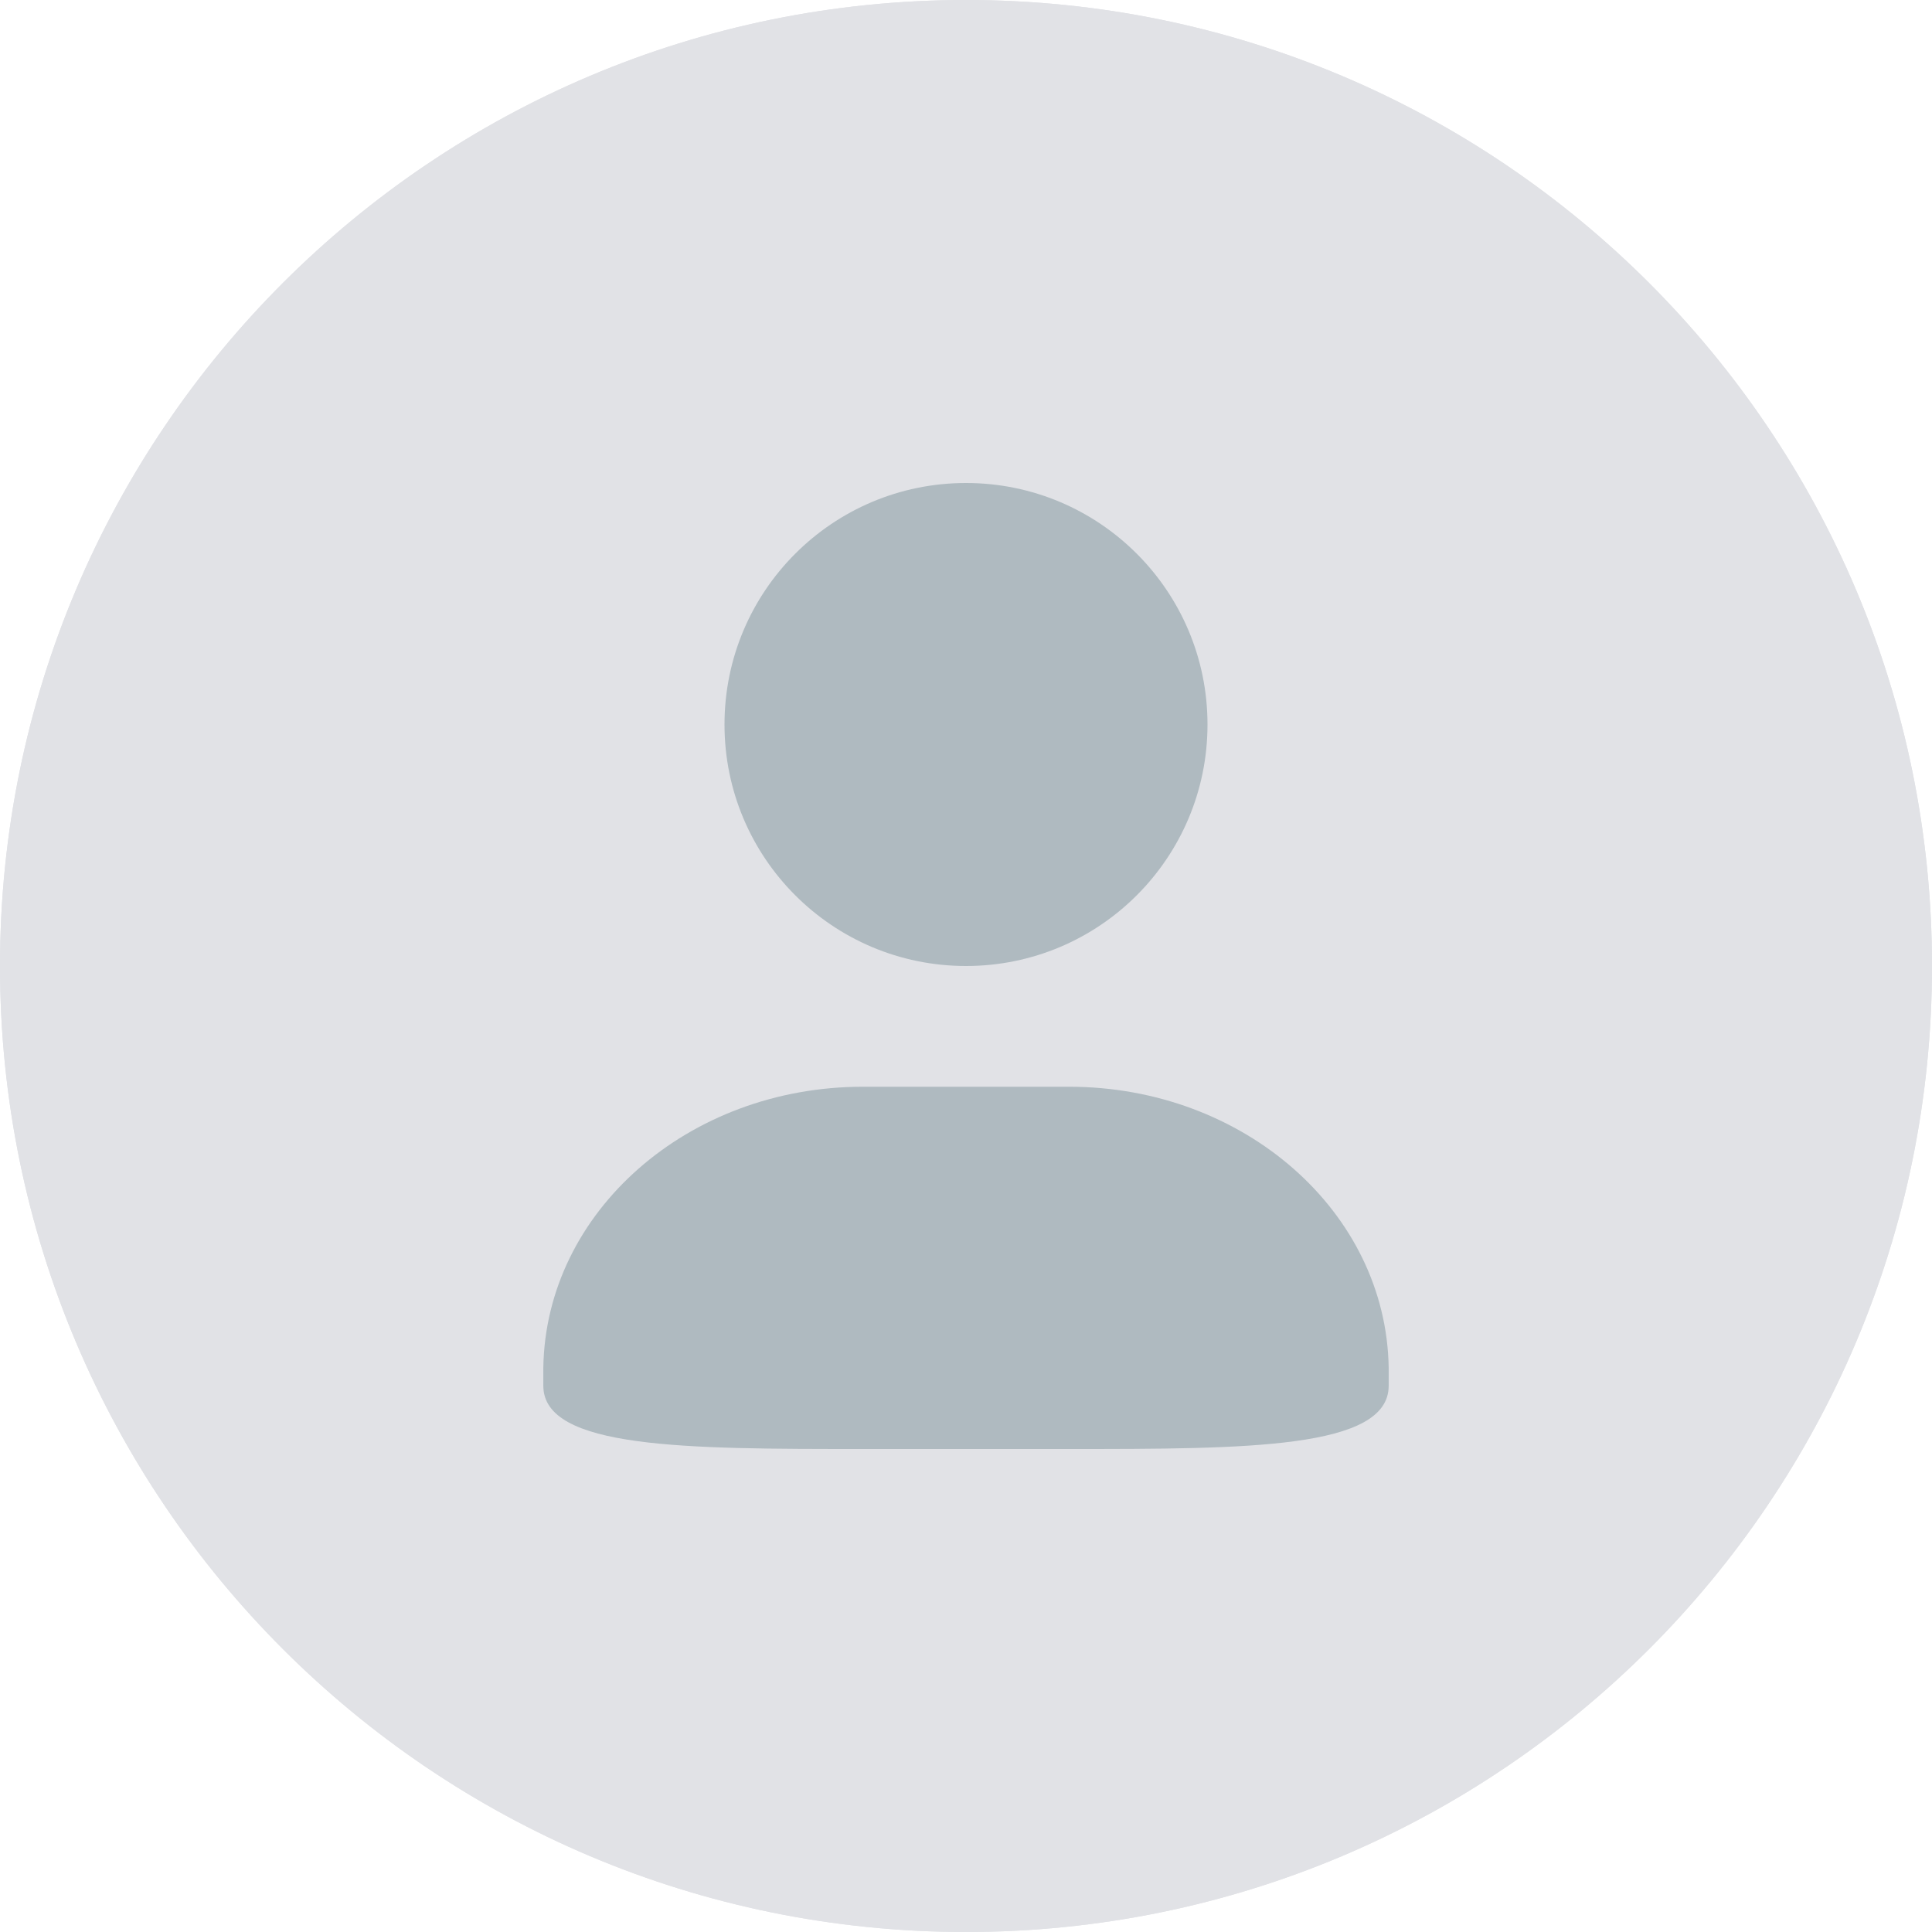 <?xml version="1.0" encoding="UTF-8"?>
<svg width="18px" height="18px" viewBox="0 0 18 18" version="1.1" xmlns="http://www.w3.org/2000/svg" xmlns:xlink="http://www.w3.org/1999/xlink">
    <title>img_head portrait_nor</title>
    <g id="img_head-portrait_nor" stroke="none" stroke-width="1" fill="none" fill-rule="evenodd">
        <g id="头像-(3)" fill-rule="nonzero">
            <path d="M0,9 C0,13.971 4.029,18 9,18 C13.971,18 18,13.971 18,9 C18,4.029 13.971,0 9,0 C4.029,0 0,4.029 0,9 Z" id="路径" fill="#E1E2E6"></path>
            <path d="M9.962,10.125 C11.589,10.125 12.915,11.29 12.938,12.741 L12.938,12.911 C12.938,13.5 11.61,13.5 9.962,13.5 L8.038,13.5 C6.396,13.5 5.062,13.5 5.062,12.911 L5.062,12.741 C5.085,11.29 6.411,10.125 8.038,10.125 L9.962,10.125 Z M9,4.5 C10.243,4.5 11.25,5.507 11.25,6.75 C11.25,7.993 10.243,9 9,9 C7.757,9 6.75,7.993 6.75,6.75 C6.75,5.507 7.757,4.5 9,4.5 Z" id="形状" fill="#AFBAC0"></path>
        </g>
        <g id="头像-(3)" fill-rule="nonzero">
            <path d="M0,9 C0,13.971 4.029,18 9,18 C13.971,18 18,13.971 18,9 C18,4.029 13.971,0 9,0 C4.029,0 0,4.029 0,9 Z" id="路径" fill="#E1E2E6"></path>
            <path d="M9.962,10.125 C11.589,10.125 12.915,11.29 12.938,12.741 L12.938,12.911 C12.938,13.5 11.61,13.5 9.962,13.5 L8.038,13.5 C6.396,13.5 5.062,13.5 5.062,12.911 L5.062,12.741 C5.085,11.29 6.411,10.125 8.038,10.125 L9.962,10.125 Z M9,4.5 C10.243,4.5 11.25,5.507 11.25,6.75 C11.25,7.993 10.243,9 9,9 C7.757,9 6.75,7.993 6.75,6.75 C6.75,5.507 7.757,4.5 9,4.5 Z" id="形状" fill="#AFBAC0"></path>
        </g>
    </g>
</svg>